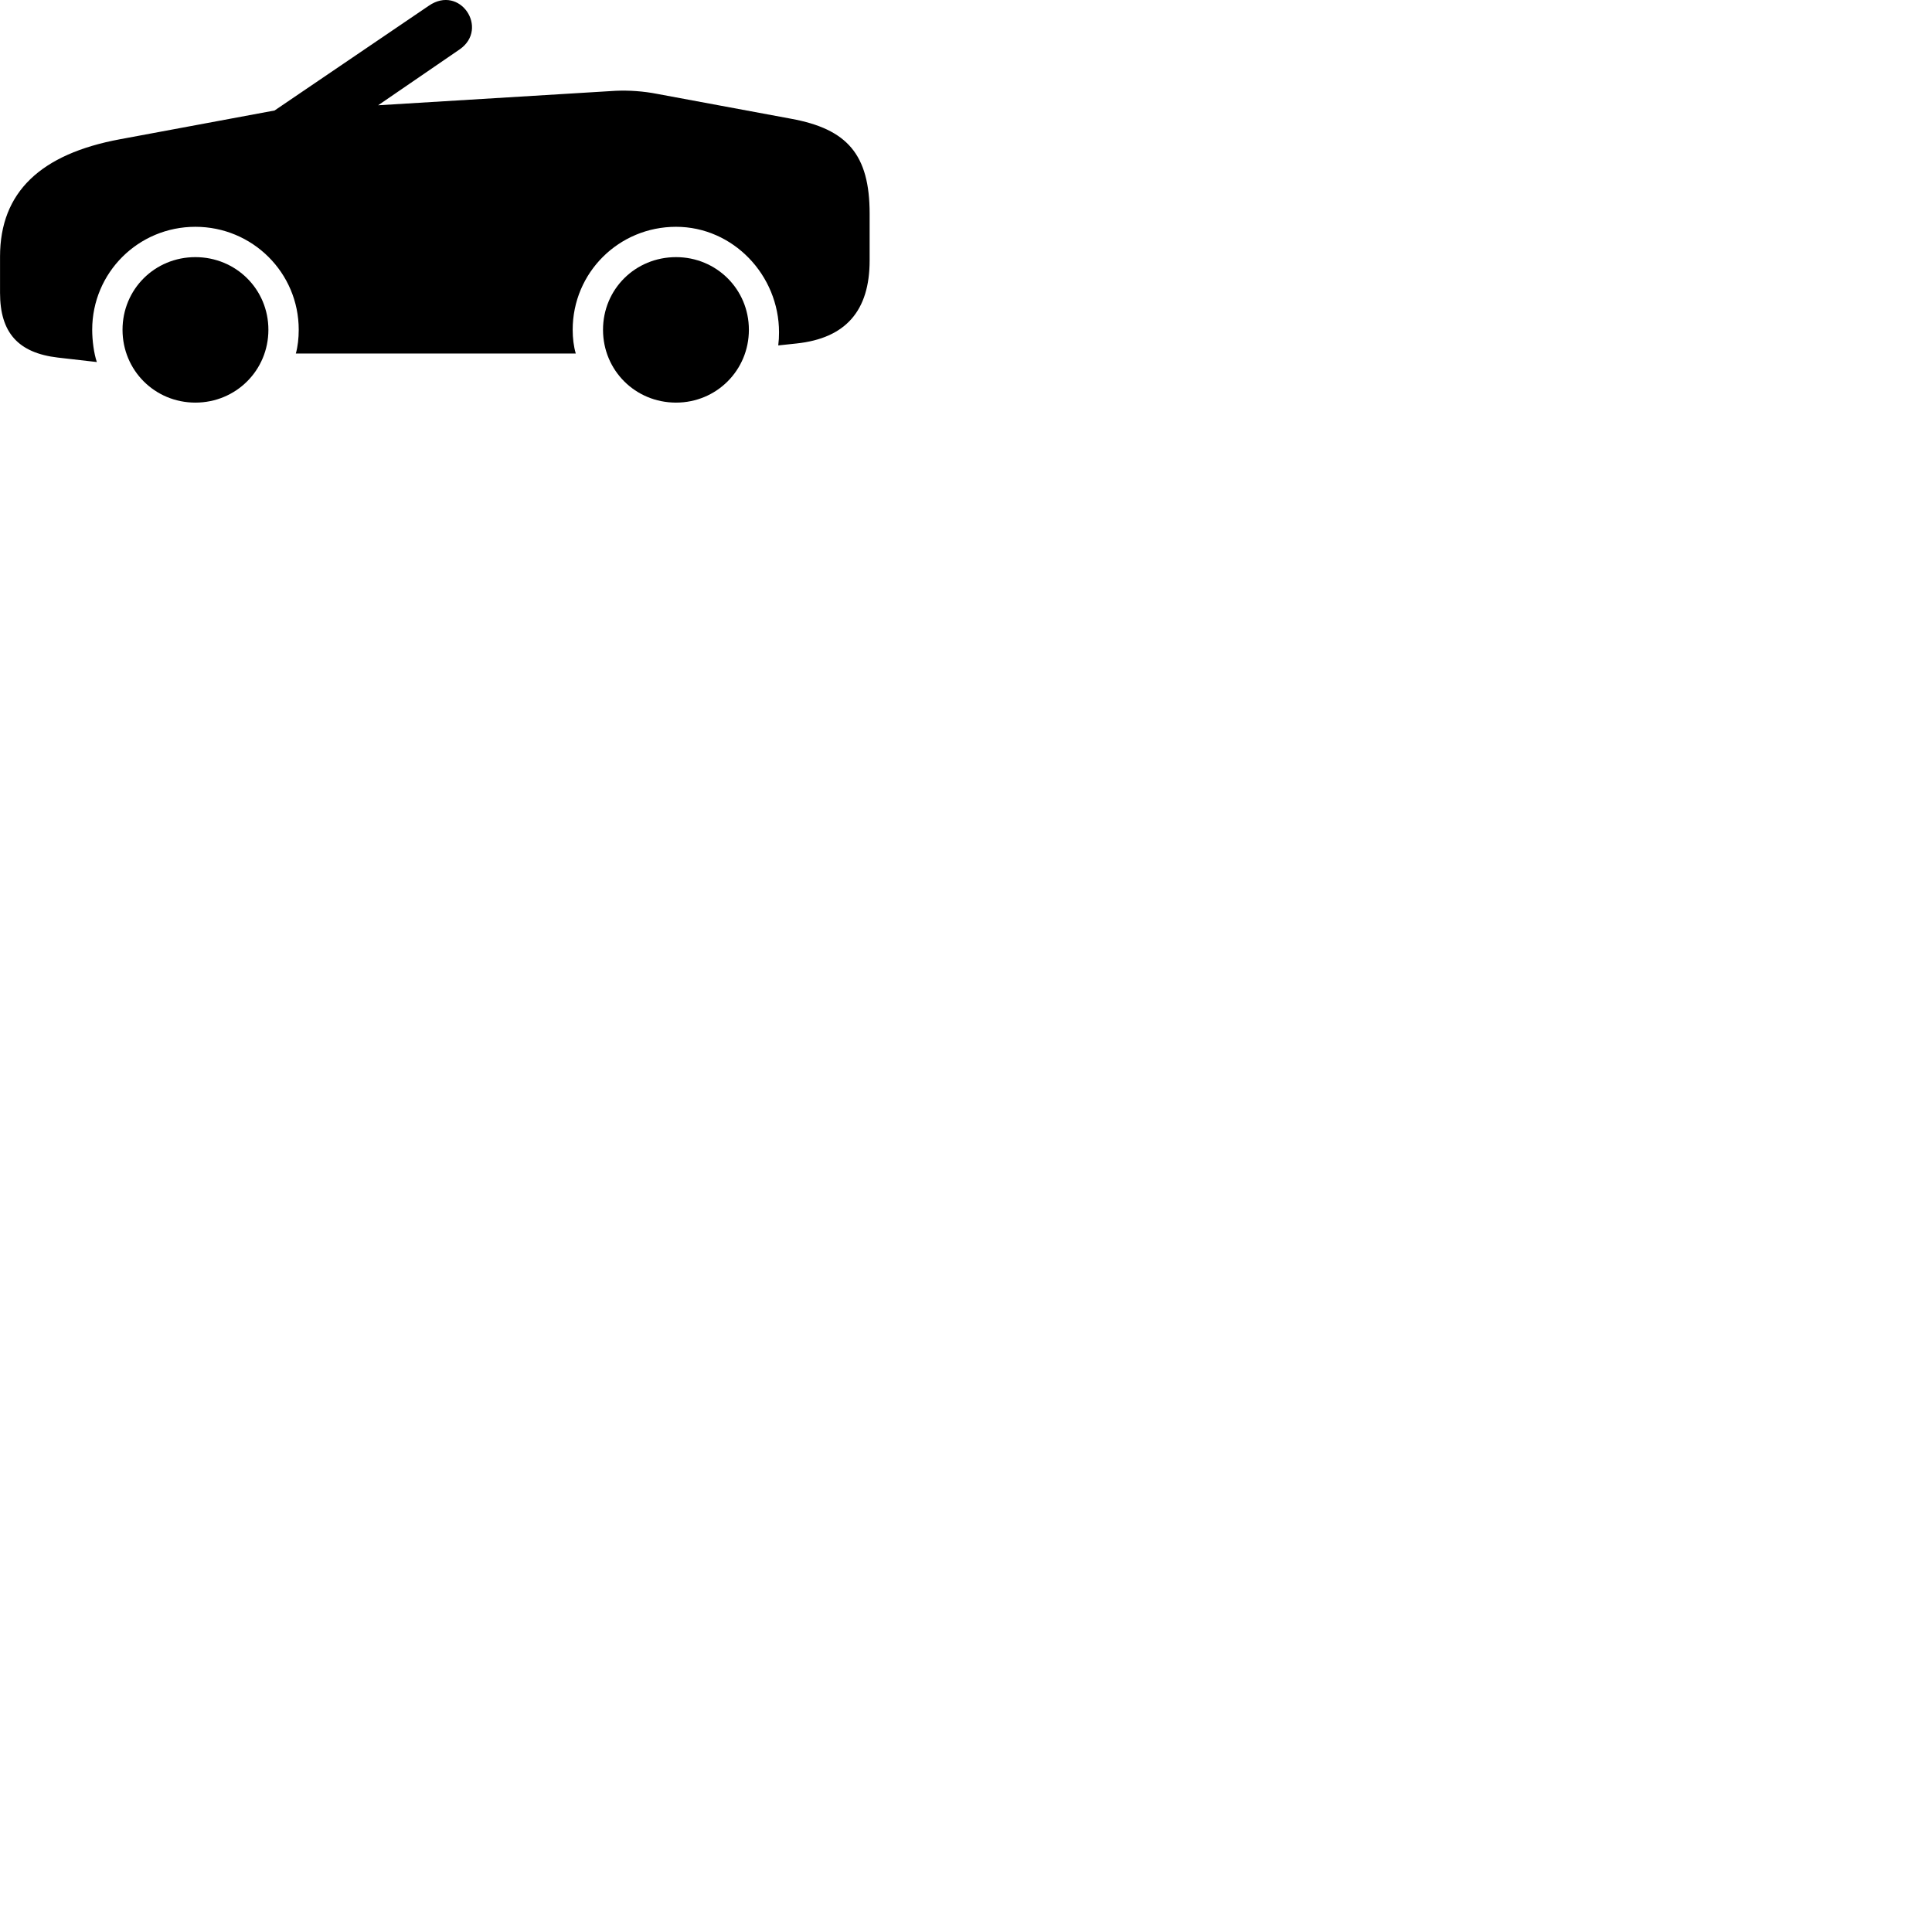 
        <svg xmlns="http://www.w3.org/2000/svg" viewBox="0 0 100 100">
            <path d="M34.012 4.859C33.302 4.719 32.552 4.669 31.872 4.699L19.572 5.449L23.802 2.549C25.322 1.479 23.812 -0.821 22.192 0.299L14.212 5.719L6.202 7.209C2.112 7.969 0.002 9.939 0.002 13.279V15.159C0.002 17.219 0.942 18.269 3.002 18.509L5.012 18.739C4.862 18.299 4.772 17.629 4.772 17.069C4.772 14.109 7.162 11.739 10.112 11.739C13.062 11.739 15.462 14.109 15.462 17.069C15.462 17.499 15.412 17.949 15.312 18.299H29.802C29.692 17.929 29.642 17.499 29.642 17.069C29.642 14.109 32.032 11.739 34.992 11.739C37.942 11.739 40.322 14.239 40.322 17.199C40.322 17.439 40.312 17.639 40.282 17.879L41.222 17.779C43.772 17.509 45.012 16.089 45.012 13.479V11.059C45.012 7.989 43.842 6.679 40.962 6.149ZM10.112 20.839C12.212 20.839 13.892 19.169 13.892 17.069C13.892 14.969 12.212 13.309 10.112 13.309C8.012 13.309 6.342 14.969 6.342 17.069C6.342 19.169 8.012 20.839 10.112 20.839ZM34.992 20.839C37.082 20.839 38.762 19.169 38.762 17.069C38.762 14.969 37.082 13.309 34.992 13.309C32.882 13.309 31.212 14.969 31.212 17.069C31.212 19.169 32.882 20.839 34.992 20.839Z" />
        </svg>
    
